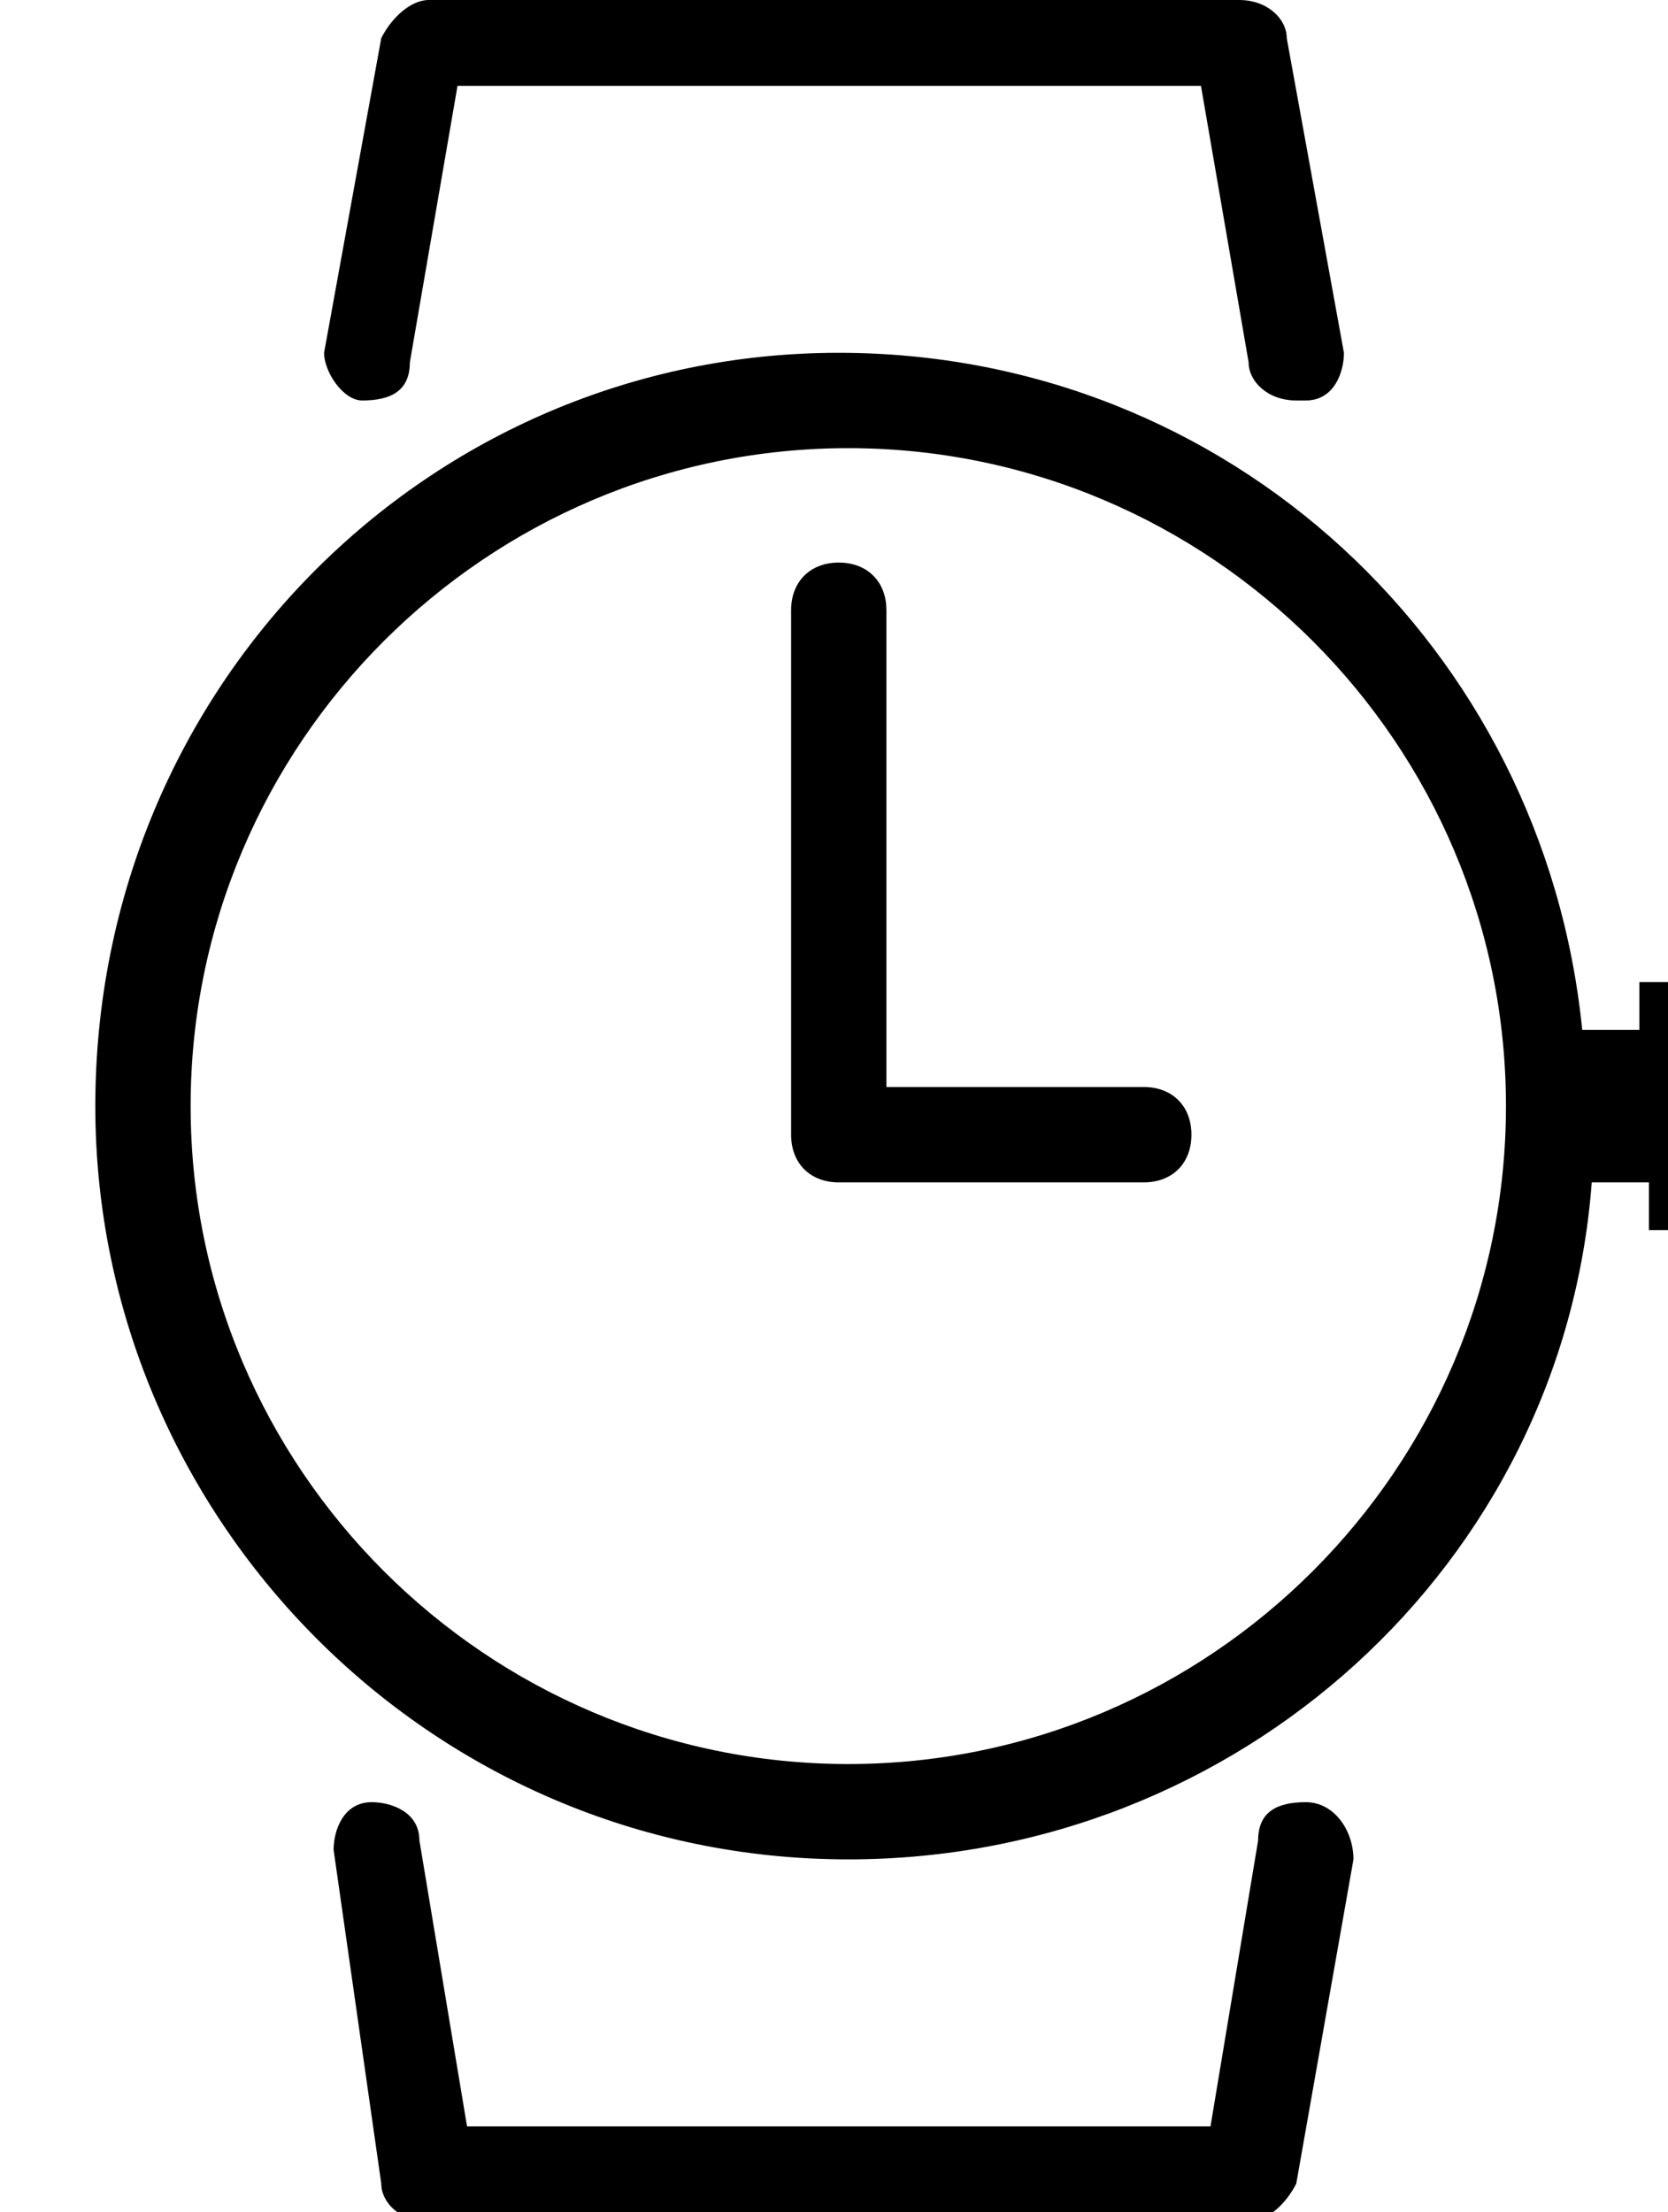 <svg xmlns="http://www.w3.org/2000/svg" xmlns:xlink="http://www.w3.org/1999/xlink" version="1.1" class="icons icon-watch" id="icon-watch" x="0" y="0" viewBox="-1 0 17.5 23.2" enable-background="new 0 0 17.5 23.2" xml:space="preserve"><path d="M11 11.4H8.3V6.4c0-0.3-0.2-0.5-0.5-0.5 -0.3 0-0.5 0.2-0.5 0.5v5.5c0 0.3 0.2 0.5 0.5 0.5H11c0.3 0 0.5-0.2 0.5-0.5C11.5 11.6 11.3 11.4 11 11.4z"/><path d="M12.7 18.9c-0.3 0-0.5 0.1-0.5 0.4l-0.5 3H3.9l-0.5-3c0-0.3-0.3-0.4-0.5-0.4 -0.3 0-0.4 0.3-0.4 0.5L3 22.9c0 0.2 0.2 0.4 0.5 0.4h8.6c0.2 0 0.4-0.2 0.5-0.4l0.6-3.4C13.2 19.2 13 18.9 12.7 18.9z"/><path d="M2.8 4.2c0.3 0 0.5-0.1 0.5-0.4l0.5-2.9h7.8l0.5 2.9c0 0.2 0.2 0.4 0.5 0.4 0 0 0.1 0 0.1 0 0.3 0 0.4-0.3 0.4-0.5l-0.6-3.3c0-0.2-0.2-0.4-0.5-0.4H3.5C3.3 0 3.1 0.2 3 0.4L2.4 3.7C2.4 3.9 2.6 4.2 2.8 4.2z"/><path d="M17.5 10.3C17.5 10.3 17.5 10.3 17.5 10.3l-1.2 0c0 0 0 0-0.1 0 0 0 0 0.1 0 0.1v0.4h-0.6c-0.4-4-3.7-7.1-7.8-7.1C3.5 3.7 0 7.2 0 11.6c0 4.3 3.5 7.9 7.9 7.9 4.1 0 7.5-3.1 7.8-7.1h0.6v0.4c0 0 0 0.1 0 0.1 0 0 0 0 0.1 0h1.1c0 0 0 0 0.1 0 0 0 0-0.1 0-0.1L17.5 10.3C17.5 10.4 17.5 10.4 17.5 10.3zM7.9 18.5c-3.8 0-6.9-3.1-6.9-6.9 0-3.8 3.1-6.9 6.9-6.9 3.8 0 6.9 3.1 6.9 6.9C14.8 15.4 11.7 18.5 7.9 18.5z"/></svg>